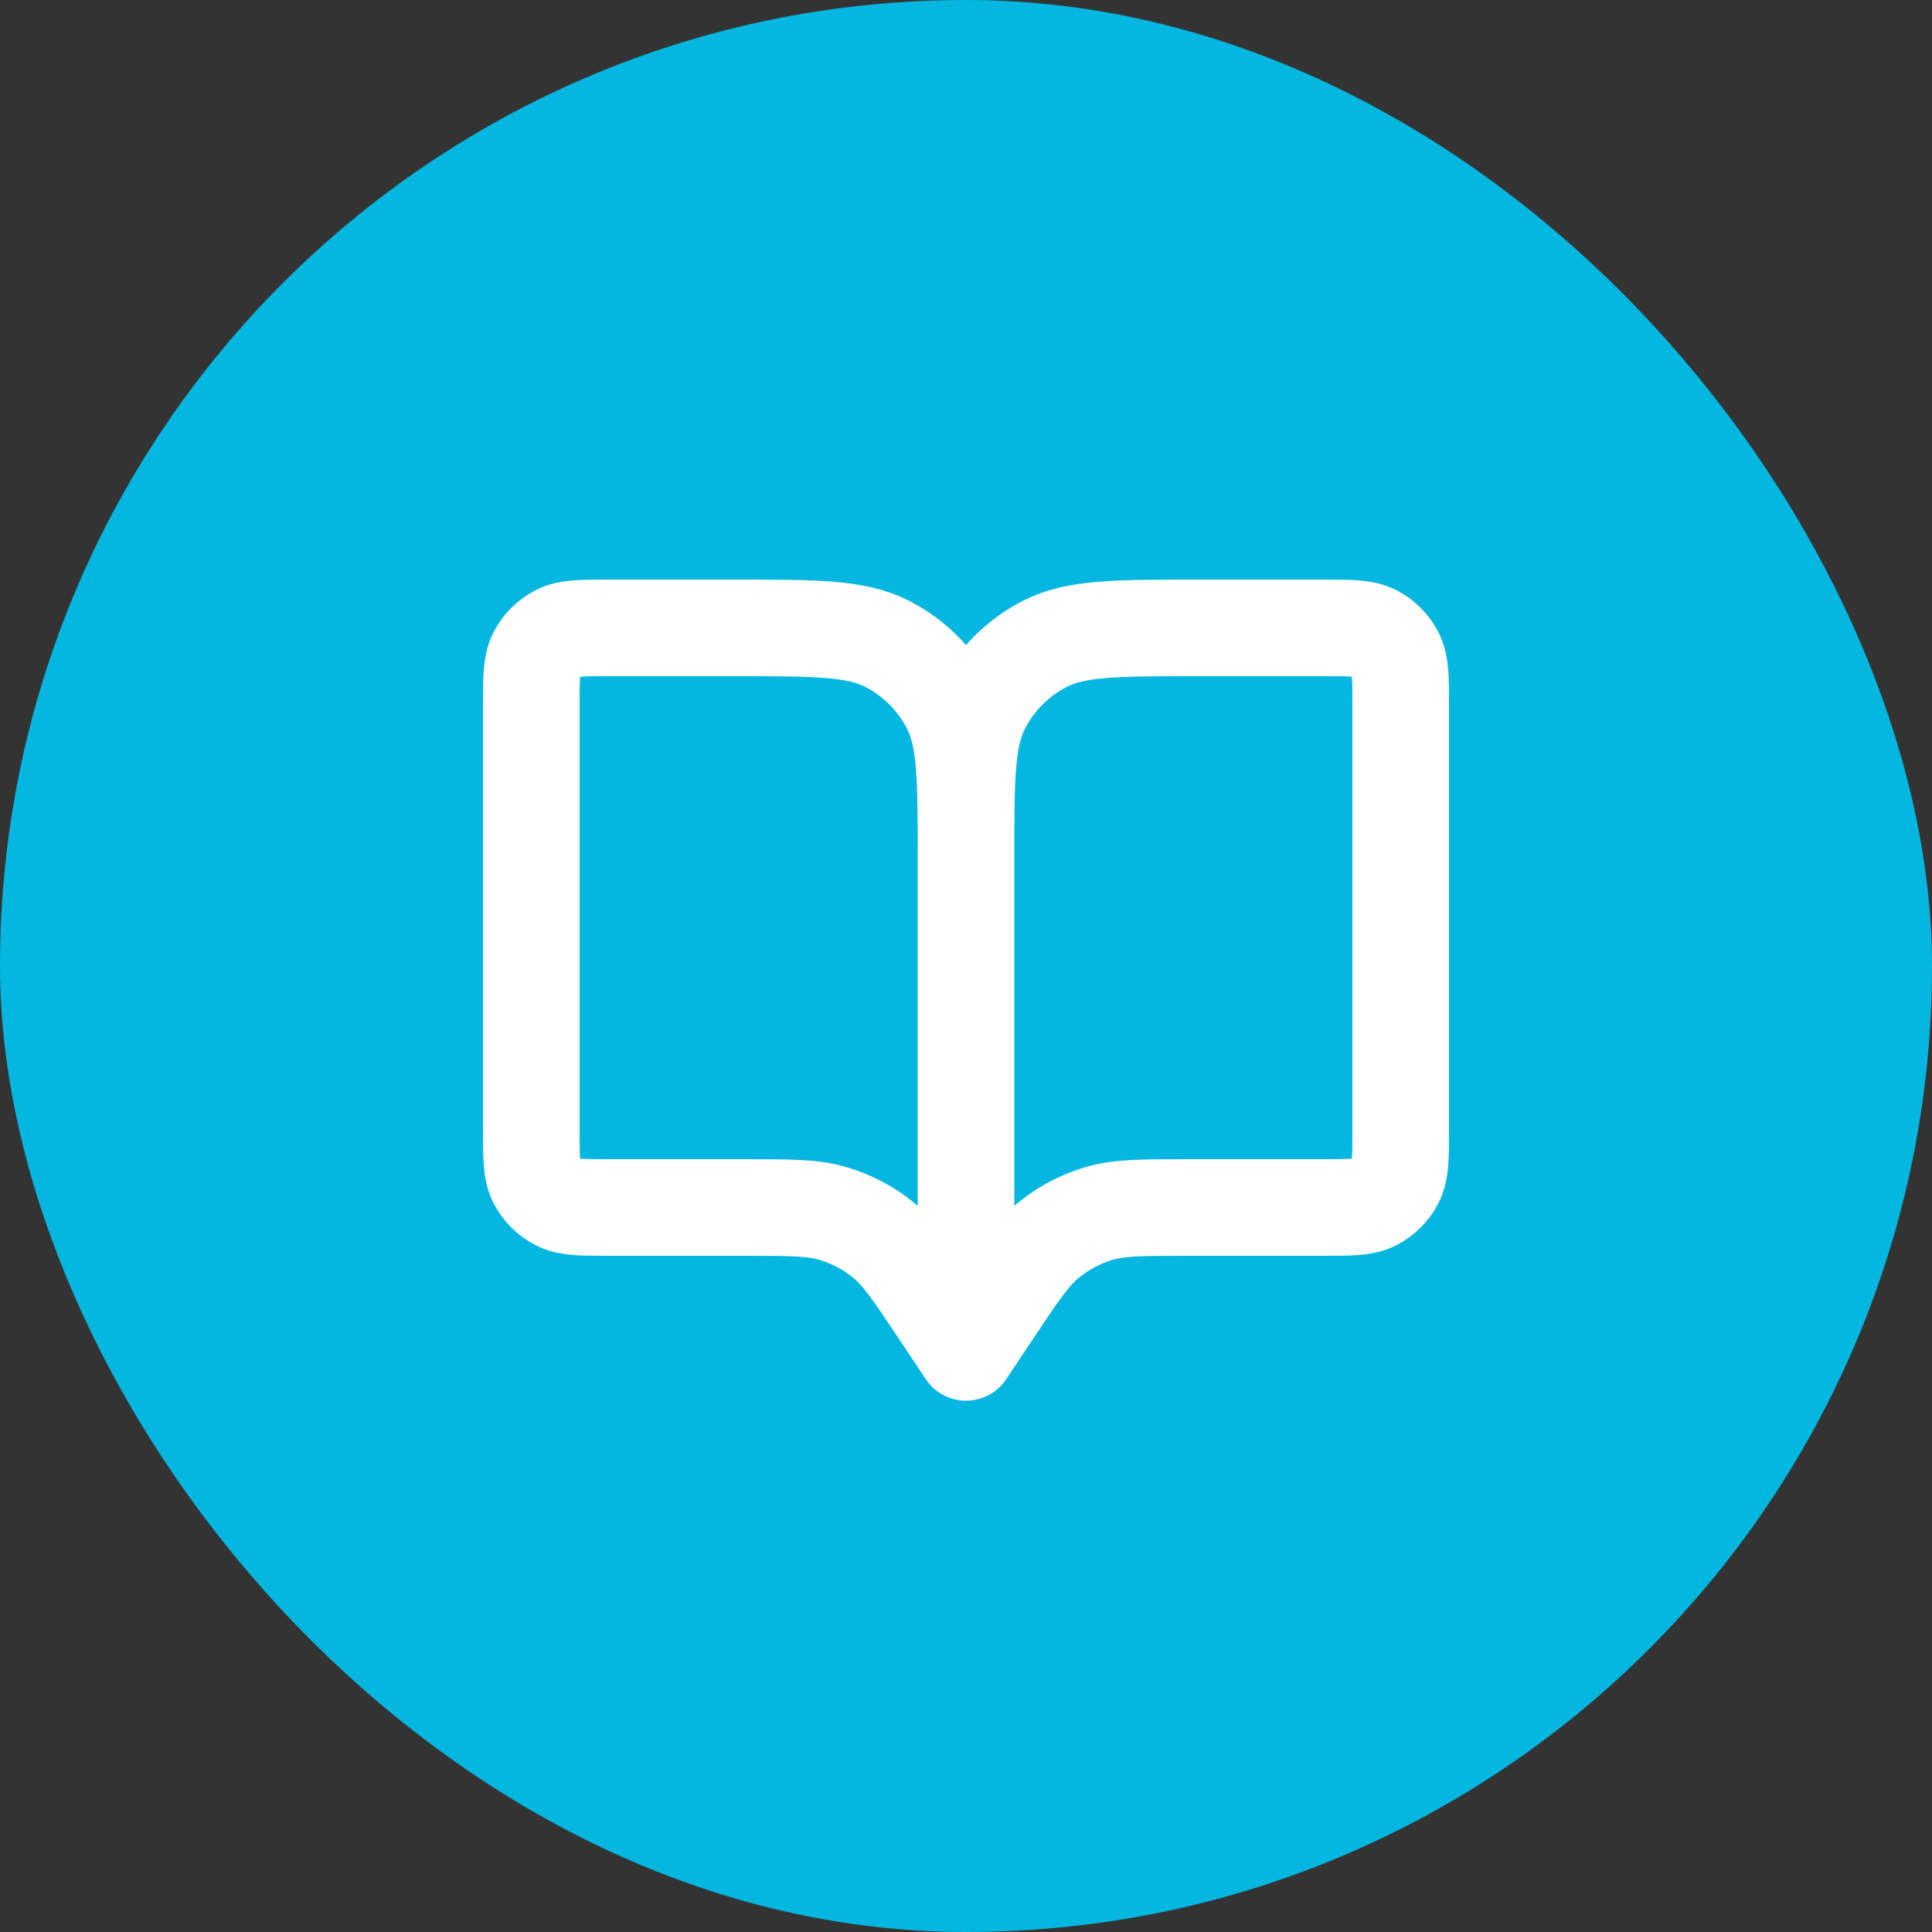 <svg width="40" height="40" viewBox="0 0 40 40" fill="none" xmlns="http://www.w3.org/2000/svg">
<rect x="0" y="0" width="40" height="40" fill="#333333" stroke="none"/>
<rect width="40" height="40" rx="20" fill="#04B7E0"/>
<path d="M20 17.8V28M20 17.8C20 16.12 20 15.28 20.327 14.638C20.615 14.074 21.073 13.615 21.638 13.327C22.279 13 23.12 13 24.8 13H27.4C27.96 13 28.24 13 28.454 13.109C28.642 13.205 28.795 13.358 28.891 13.546C29 13.76 29 14.04 29 14.6V23.4C29 23.96 29 24.24 28.891 24.454C28.795 24.642 28.642 24.795 28.454 24.891C28.241 25 27.961 25 27.402 25H24.569C23.63 25 23.16 25 22.733 25.13C22.356 25.244 22.006 25.432 21.701 25.682C21.357 25.965 21.096 26.356 20.575 27.137L20 28M20 17.8C20 16.12 20 15.28 19.673 14.638C19.385 14.074 18.926 13.615 18.362 13.327C17.72 13 16.88 13 15.2 13H12.6C12.04 13 11.76 13 11.546 13.109C11.358 13.205 11.205 13.358 11.109 13.546C11 13.76 11 14.04 11 14.6V23.4C11 23.96 11 24.24 11.109 24.454C11.205 24.642 11.358 24.795 11.546 24.891C11.76 25 12.039 25 12.598 25H15.431C16.37 25 16.839 25 17.266 25.13C17.643 25.244 17.995 25.432 18.3 25.682C18.643 25.964 18.902 26.353 19.419 27.128L20 28" stroke="white" stroke-width="2" stroke-linecap="round" stroke-linejoin="round"/>
</svg>
